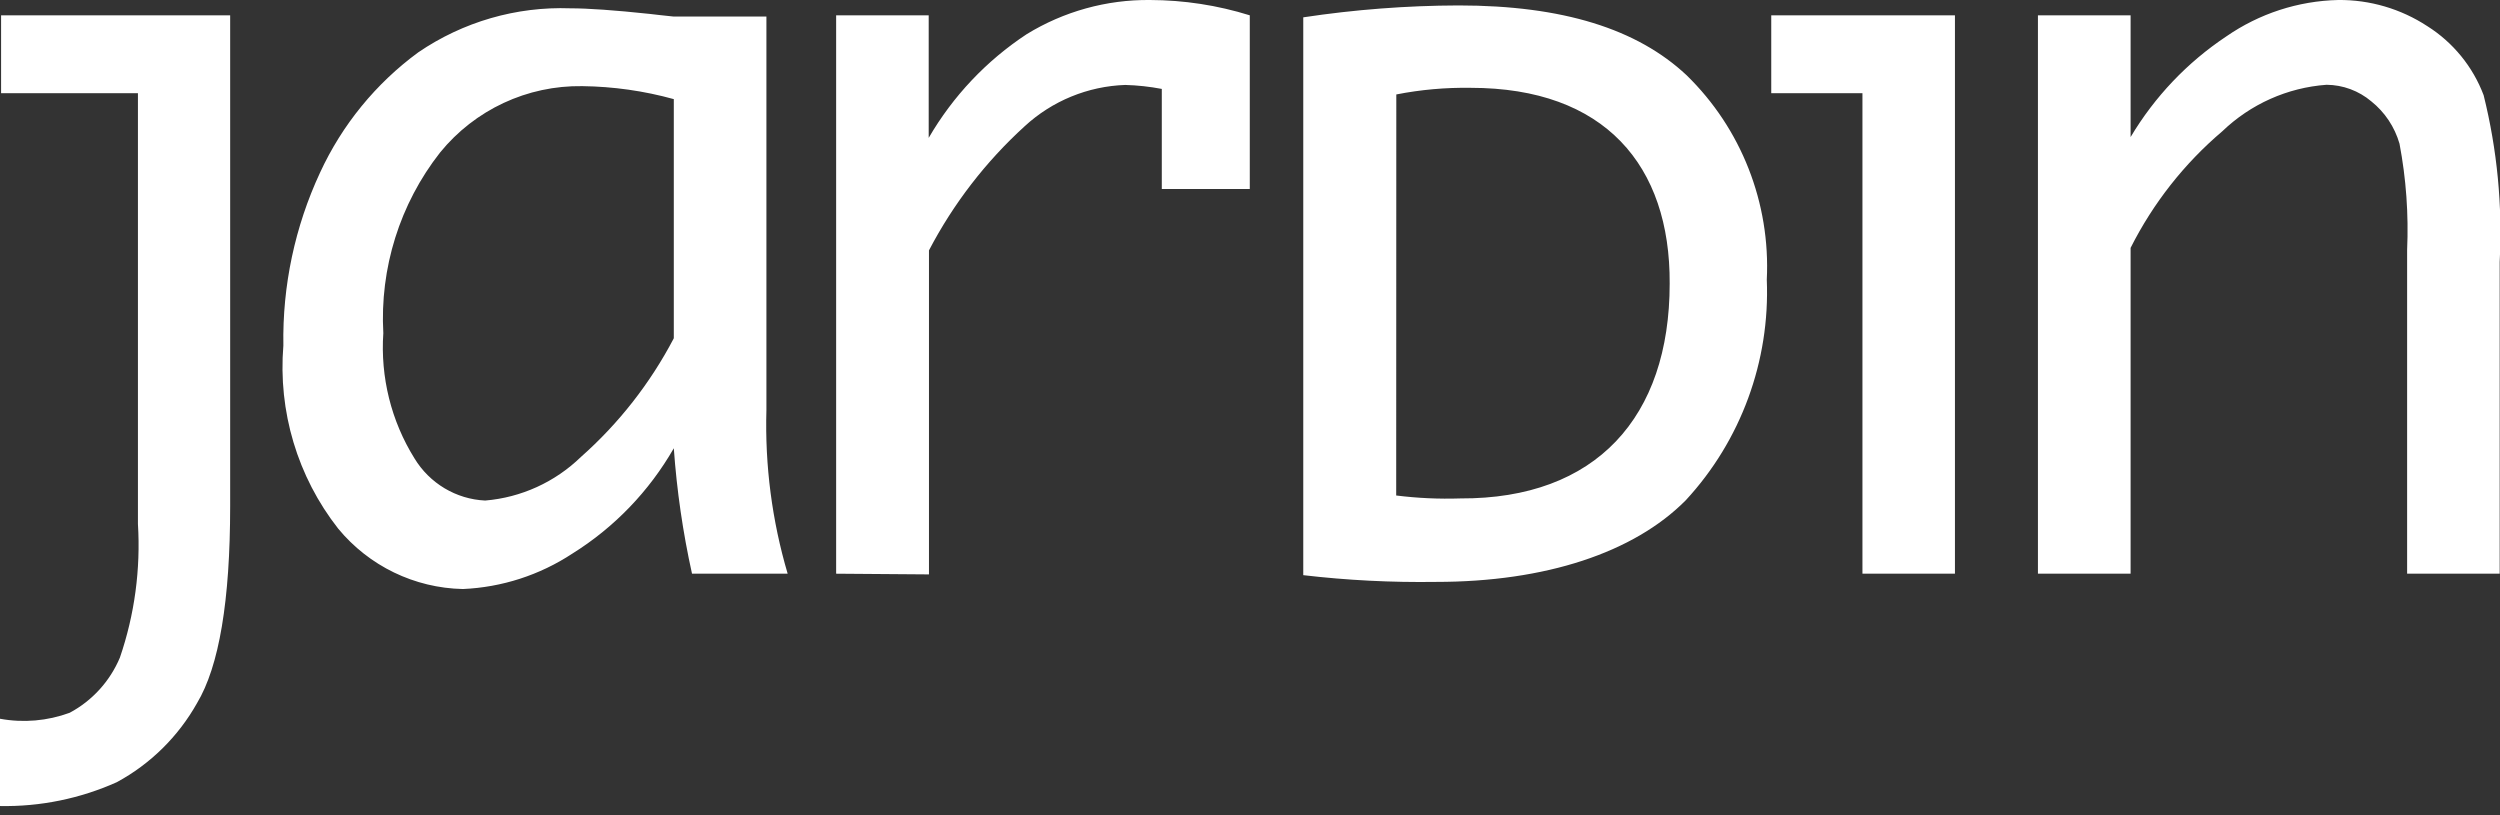 <?xml version="1.0" encoding="UTF-8"?>
<svg  viewBox="0 0 46 15" version="1.1" xmlns="http://www.w3.org/2000/svg" xmlns:xlink="http://www.w3.org/1999/xlink">
    <rect x="0" y="0" width="46" height="15" fill="#333333" stroke="none"/>
    <!-- Generator: Sketch 52.6 (67491) - http://www.bohemiancoding.com/sketch -->
    <title>jardin-bco</title>
    <desc>Created with Sketch.</desc>
    <defs>
        <path d="M12.398,8.248 C11.944,9.039 11.303,9.705 10.532,10.186 C9.93,10.582 9.234,10.807 8.517,10.838 C7.628,10.82 6.79,10.415 6.222,9.726 C5.474,8.773 5.114,7.569 5.214,6.357 C5.195,5.259 5.426,4.171 5.889,3.176 C6.295,2.296 6.917,1.535 7.695,0.964 C8.52,0.401 9.501,0.117 10.496,0.153 C10.818,0.153 11.305,0.187 11.955,0.256 C12.051,0.269 12.206,0.284 12.39,0.304 L14.102,0.304 L14.102,7.547 C14.073,8.564 14.205,9.58 14.493,10.556 L12.733,10.556 C12.565,9.796 12.453,9.024 12.398,8.248 Z M12.398,6.218 L12.398,1.824 C11.849,1.672 11.284,1.592 10.715,1.585 C9.702,1.569 8.737,2.019 8.096,2.808 C7.357,3.751 6.987,4.933 7.053,6.131 C6.998,6.94 7.198,7.745 7.625,8.432 C7.904,8.893 8.392,9.185 8.927,9.21 C9.589,9.155 10.212,8.871 10.69,8.407 C11.386,7.791 11.963,7.053 12.396,6.228 L12.398,6.218 Z M15.385,10.556 L15.385,0.282 L17.088,0.282 L17.088,2.537 C17.534,1.769 18.151,1.116 18.891,0.629 C19.574,0.21 20.36,-0.008 21.16,-1.16127268e-14 C21.782,0.002 22.401,0.096 22.996,0.282 L22.996,3.478 L21.377,3.478 L21.377,1.636 C21.155,1.594 20.93,1.569 20.704,1.563 C20.017,1.587 19.36,1.856 18.853,2.324 C18.138,2.975 17.542,3.748 17.093,4.607 L17.093,10.569 L15.385,10.556 Z M34.269,10.556 L34.269,1.715 L32.591,1.715 L32.591,0.282 L35.971,0.282 L35.971,10.556 L34.269,10.556 Z M37.498,10.556 L37.498,0.282 L39.203,0.282 L39.203,2.522 C39.645,1.78 40.247,1.147 40.964,0.67 C41.571,0.25 42.286,0.017 43.022,-2.33951584e-14 C43.604,-0.006 44.176,0.162 44.664,0.482 C45.137,0.781 45.501,1.227 45.699,1.752 C45.948,2.754 46.048,3.788 45.994,4.819 L45.994,10.555 L44.291,10.555 L44.291,4.6 C44.32,3.945 44.273,3.288 44.151,2.644 C44.062,2.336 43.881,2.064 43.632,1.865 C43.401,1.67 43.109,1.562 42.808,1.56 C42.09,1.612 41.412,1.915 40.891,2.415 C40.191,3.009 39.617,3.739 39.203,4.561 L39.203,10.556 L37.498,10.556 Z M0.02,0.282 L4.235,0.282 L4.235,9.312 C4.235,11.053 4.032,12.261 3.625,12.938 C3.279,13.554 2.767,14.058 2.148,14.393 C1.472,14.695 0.739,14.845 0,14.831 L0,13.225 C0.429,13.304 0.872,13.266 1.282,13.115 C1.696,12.894 2.023,12.535 2.206,12.1 C2.477,11.31 2.589,10.474 2.538,9.64 L2.538,1.715 L0.02,1.715 L0.02,0.282 Z M23.98,0.319 C24.926,0.176 25.88,0.103 26.836,0.1 C28.759,0.1 30.127,0.534 31.033,1.384 C32.04,2.365 32.578,3.736 32.509,5.146 C32.57,6.645 32.033,8.107 31.018,9.205 C30.063,10.169 28.436,10.707 26.423,10.707 C25.607,10.719 24.791,10.678 23.98,10.583 L23.98,0.319 Z M25.69,9.117 C26.081,9.166 26.476,9.184 26.871,9.171 C29.367,9.183 30.722,7.677 30.722,5.218 C30.734,3.044 29.528,1.616 27.06,1.616 C26.601,1.609 26.142,1.649 25.692,1.738 L25.69,9.117 Z" id="path-1"></path>
    </defs>
    <g id="Page-1" stroke="none" stroke-width="1" fill="none" fill-rule="evenodd">
        <g id="Elementos" transform="translate(-507, -591)">
            <g id="jardin-bco" transform="translate(507, 591)">
                <rect id="Rectangle-Copy-2" x="0" y="0" width="46.259" height="16"></rect>
                <mask id="mask-2" fill="white">
                    <use xlink:href="#path-1"></use>
                </mask>
                <use id="jardin" fill="#FFFFFF" fill-rule="nonzero" xlink:href="#path-1"></use>
            </g>
        </g>
    </g>
</svg>